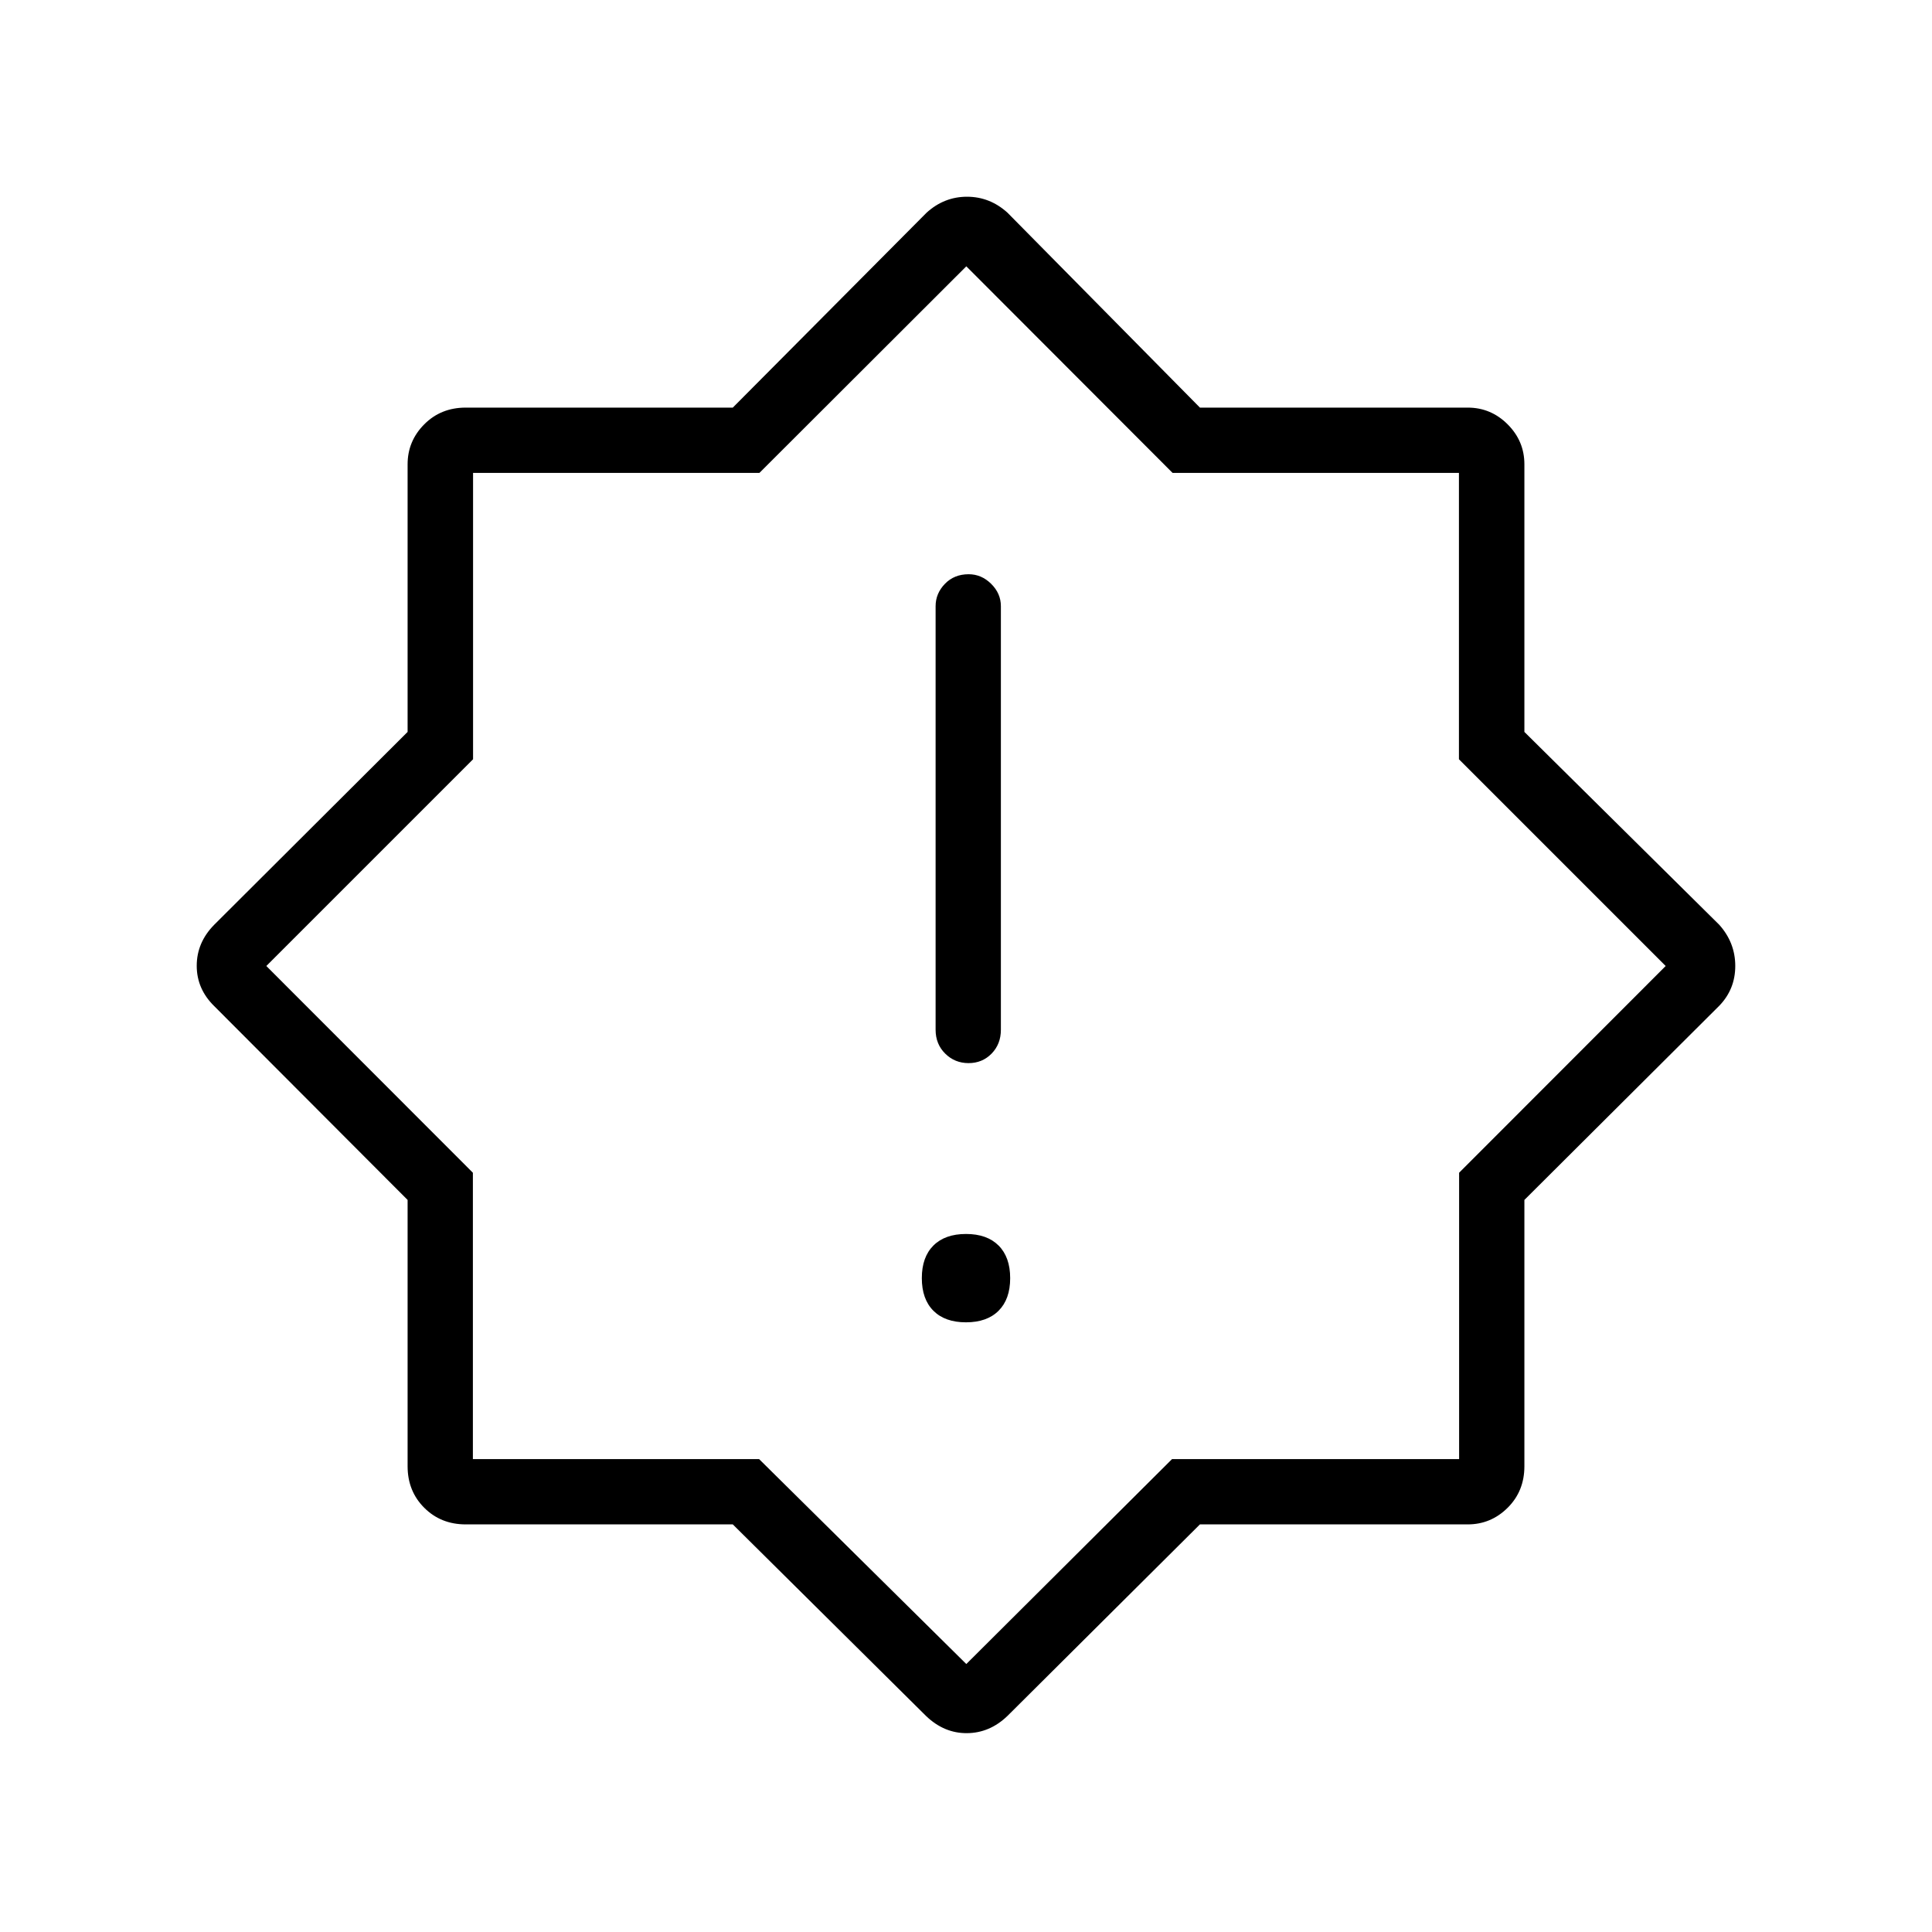 <svg xmlns="http://www.w3.org/2000/svg" height="40" viewBox="0 -960 960 960" width="40"><path d="M479.988-302.949q10.448 0 16.204-5.744 5.757-5.745 5.757-16.193 0-10.447-5.745-16.204-5.745-5.756-16.192-5.756-10.448 0-16.204 5.745-5.757 5.744-5.757 16.192t5.745 16.204q5.745 5.756 16.192 5.756Zm1.28-128.795q6.835 0 11.45-4.724 4.615-4.724 4.615-11.852v-210.488q0-6.302-4.822-11.081-4.822-4.778-11.19-4.778-7.193 0-11.808 4.778-4.616 4.779-4.616 11.081v210.488q0 7.128 4.769 11.852 4.768 4.724 11.602 4.724Zm-21.064 324.458-96.081-95.252h-132.7q-12.359 0-20.622-8.263t-8.263-20.622v-132.338l-96.072-96.289q-8.71-8.53-8.71-20.062 0-11.531 8.641-20.337l96.141-95.864v-132.982q0-11.534 8.263-19.85 8.263-8.317 20.622-8.317h132.7l96.3-96.859q8.731-7.923 20.076-7.923t20.104 7.923l95.634 96.859h133.058q11.534 0 19.85 8.317 8.317 8.316 8.317 19.85v132.982l96.859 95.864q7.923 8.899 7.923 20.43 0 11.532-7.923 19.75l-96.859 96.508v132.338q0 12.359-8.317 20.622-8.316 8.263-19.85 8.263H596.237l-95.634 95.167q-8.806 8.487-20.127 8.564-11.322.077-20.272-8.479Zm19.95-372.868Zm0 347 102.218-101.82h142.654v-142.299L827.667-480 724.94-582.727v-142.299H582.641L480.154-827.667 377.359-725.026H235.06v142.299L132.333-480l102.641 102.727v142.299h142.231l102.949 101.82Z"/></svg>